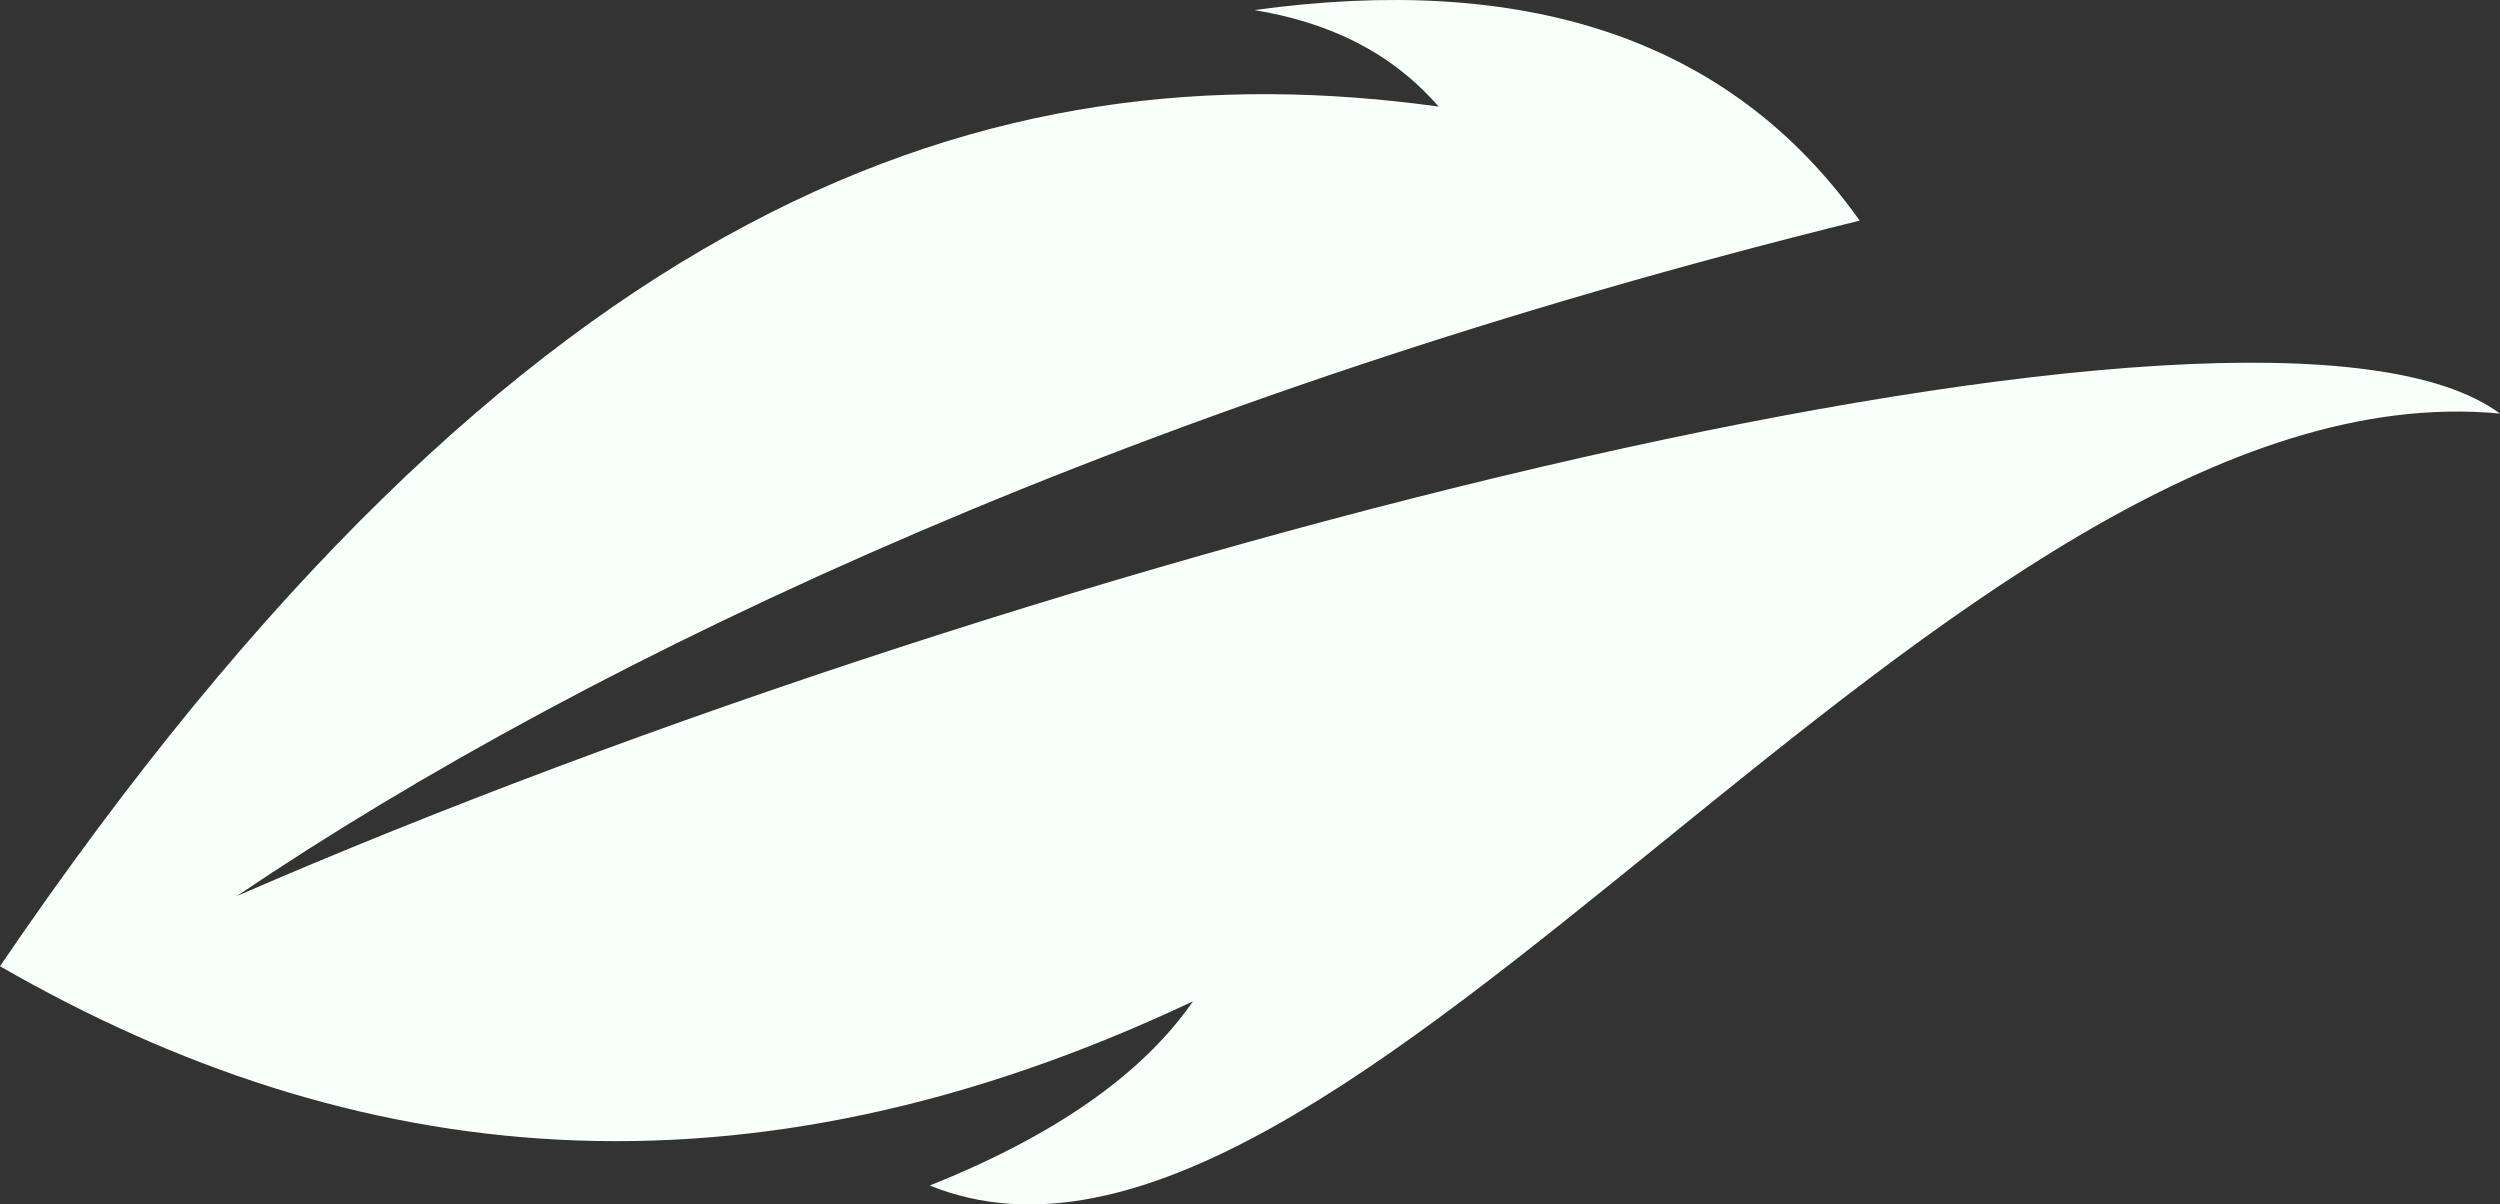 <svg version="1.1" id="图层_1" x="0px" y="0px" width="103.428px" height="49.829px" viewBox="0 0 103.428 49.829" enable-background="new 0 0 103.428 49.829" xml:space="preserve" xmlns="http://www.w3.org/2000/svg" xmlns:xlink="http://www.w3.org/1999/xlink" xmlns:xml="http://www.w3.org/XML/1998/namespace">
  <rect x="0" y="0" width="103.428" height="49.829" fill="#333333" stroke="none"/>
  <path fill="#F9FFFA" d="M76.936,9.127c-5.424-7.641-13.962-10.233-25.04-8.71c2.962,0.49,5.586,1.654,7.621,3.992
	C40.994,1.853,21.667,8.111,0,39.974c14.584,8.399,30.712,10.257,49.354,1.452c-2.131,3.08-5.83,5.597-10.887,7.621
	c17.057,6.896,42.097-34.113,64.96-31.937C93.629,9.853,43.186,22.555,9.799,37.07C24.795,26.938,47.54,16.386,76.936,9.127z" class="color c1"/>
</svg>